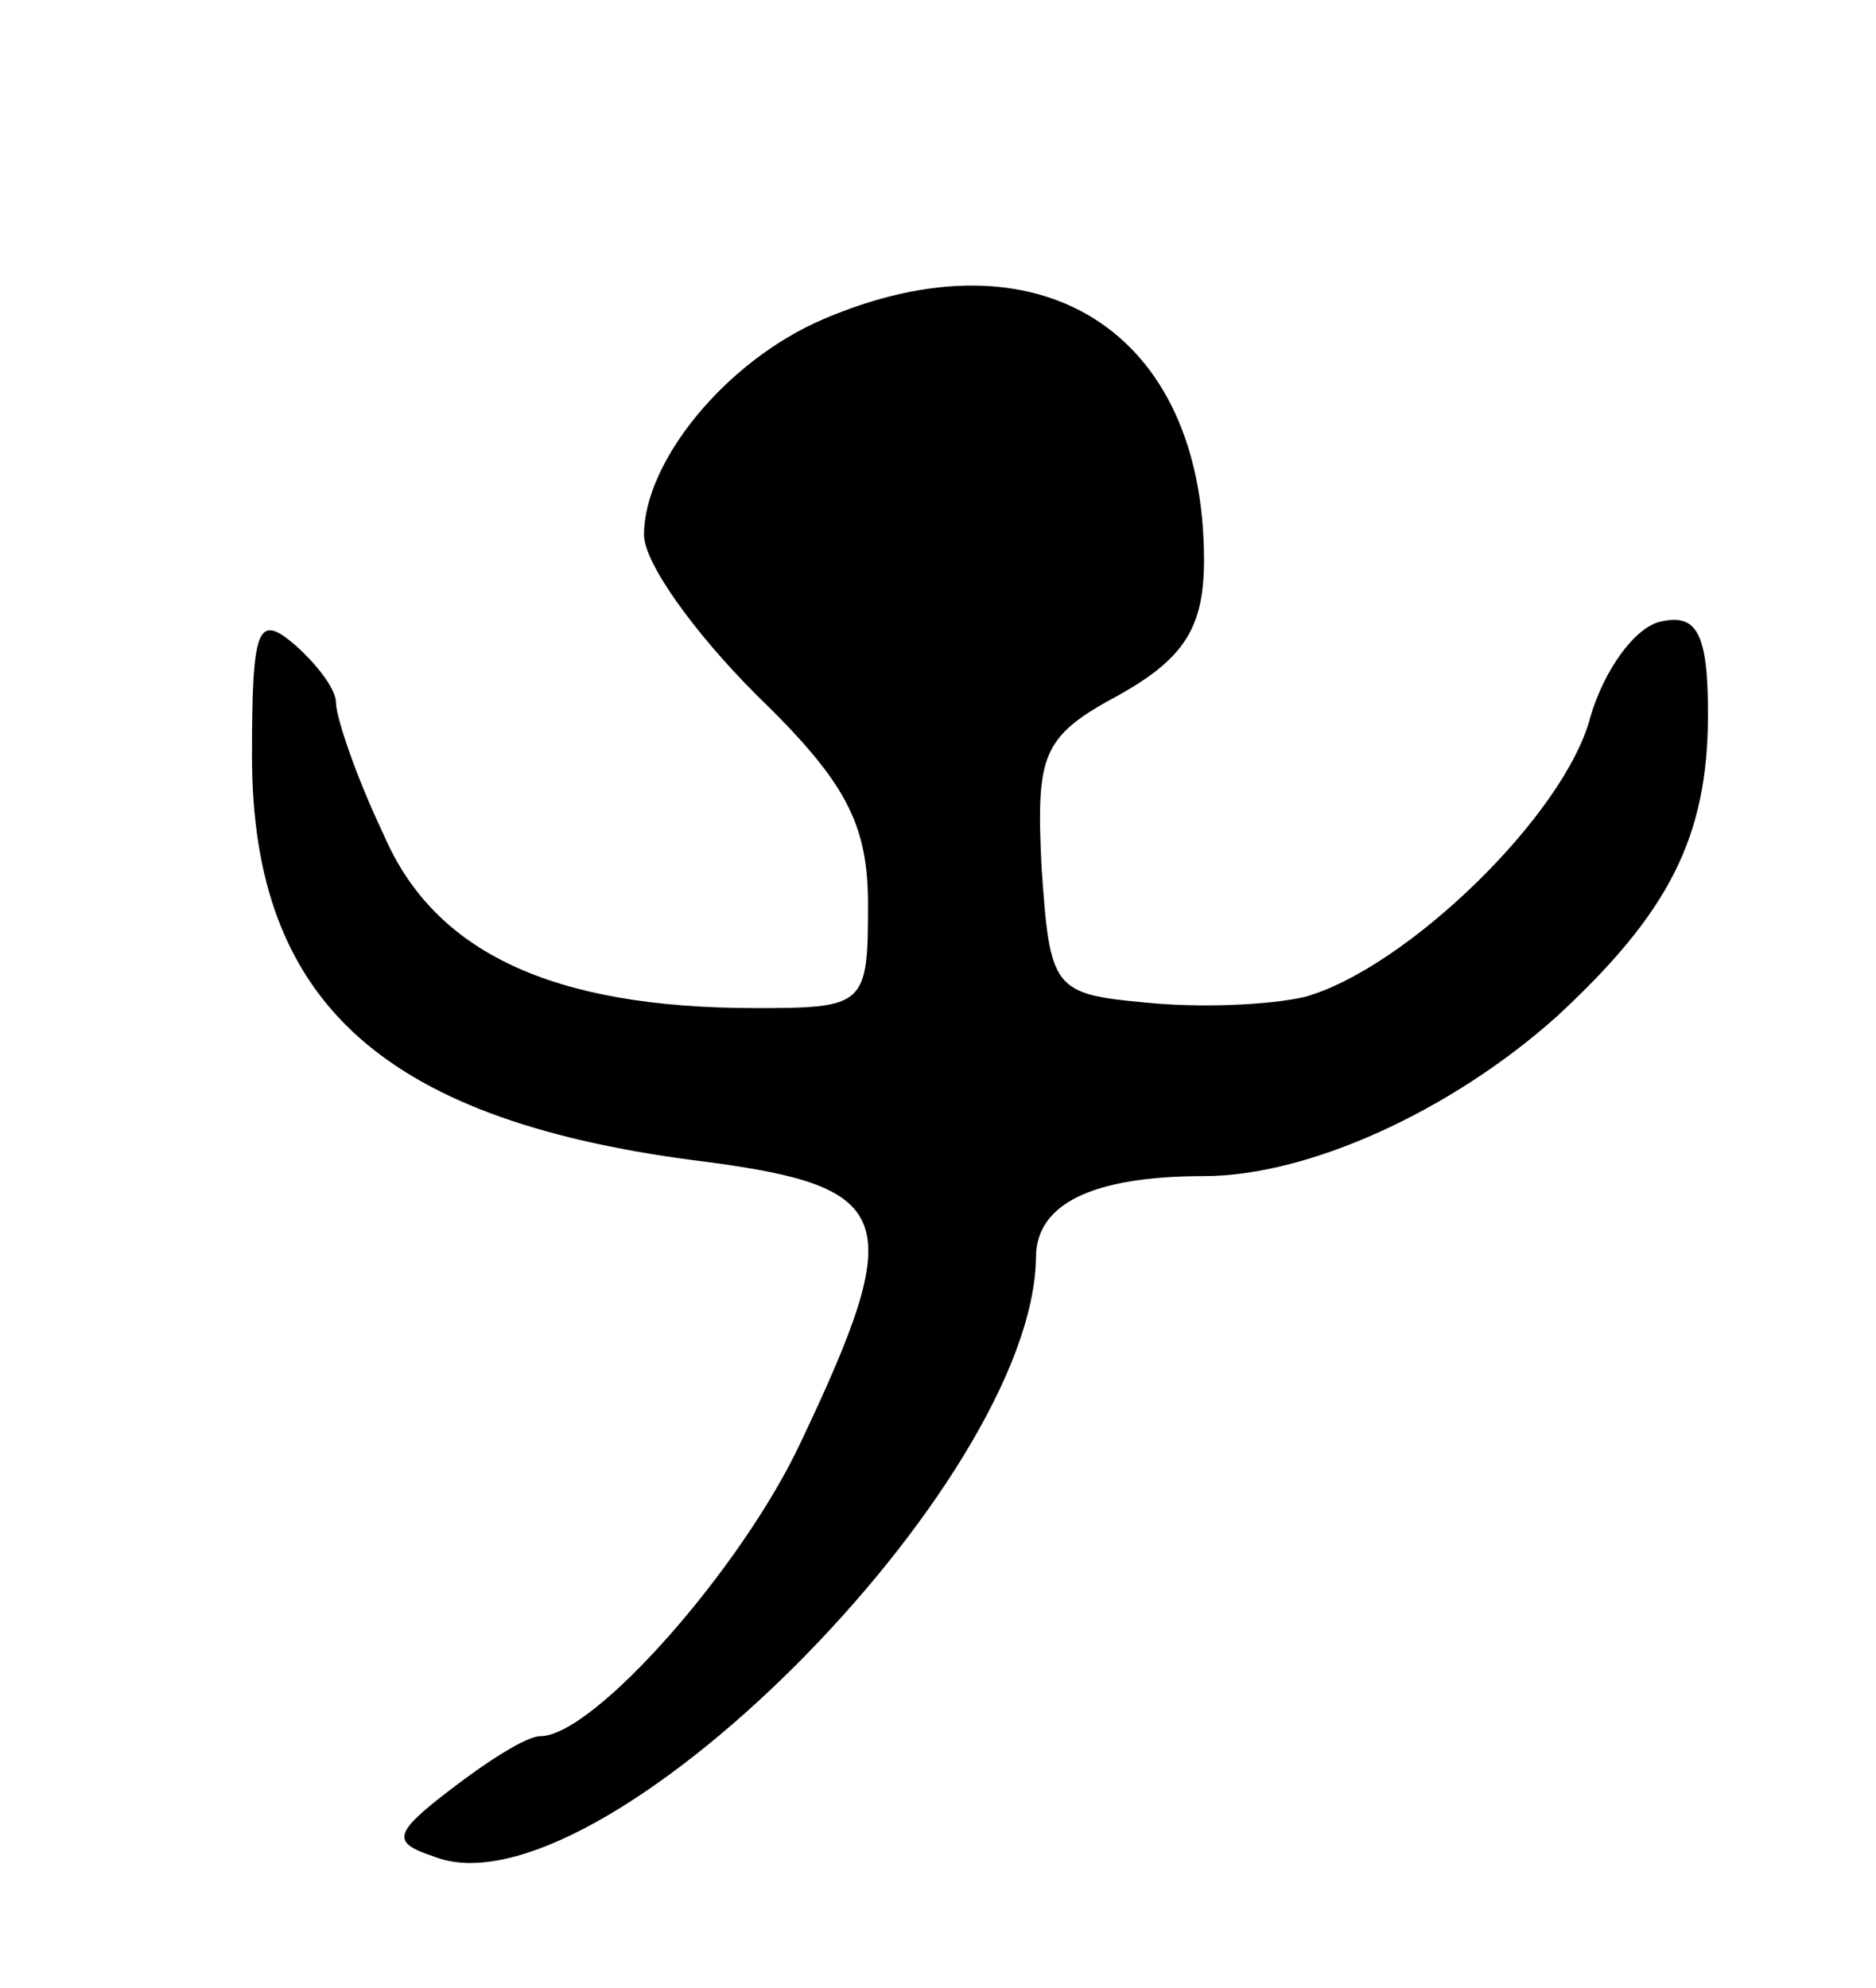 <svg version="1.0" xmlns="http://www.w3.org/2000/svg"
 width="67pt" height="71pt" viewBox="0 0 67 71"
 preserveAspectRatio="xMidYMid meet">
<g transform="translate(0,71) scale(0.1,-0.1)"
fill="#000000" stroke="none">
<path d="M294 596 c-35 -15 -64 -51 -64 -77 0 -10 18 -35 40 -57 32 -31 40
-46 40 -75 0 -36 -1 -37 -40 -37 -73 0 -115 20 -133 62 -10 21 -17 42 -17 47
0 5 -7 14 -15 21 -13 11 -15 6 -15 -40 0 -89 48 -131 163 -145 67 -9 71 -20
33 -100 -21 -45 -74 -105 -93 -105 -5 0 -19 -9 -32 -19 -21 -16 -21 -19 -6
-24 58 -23 214 133 215 214 0 19 20 29 60 29 37 0 88 23 126 57 40 37 54 64
54 108 0 29 -4 36 -17 33 -9 -2 -20 -17 -25 -34 -9 -35 -66 -90 -102 -100 -13
-3 -38 -4 -57 -2 -33 3 -34 5 -37 48 -2 41 0 47 28 62 23 13 30 24 30 48 0 82
-59 119 -136 86z"/>
</g>
</svg>
